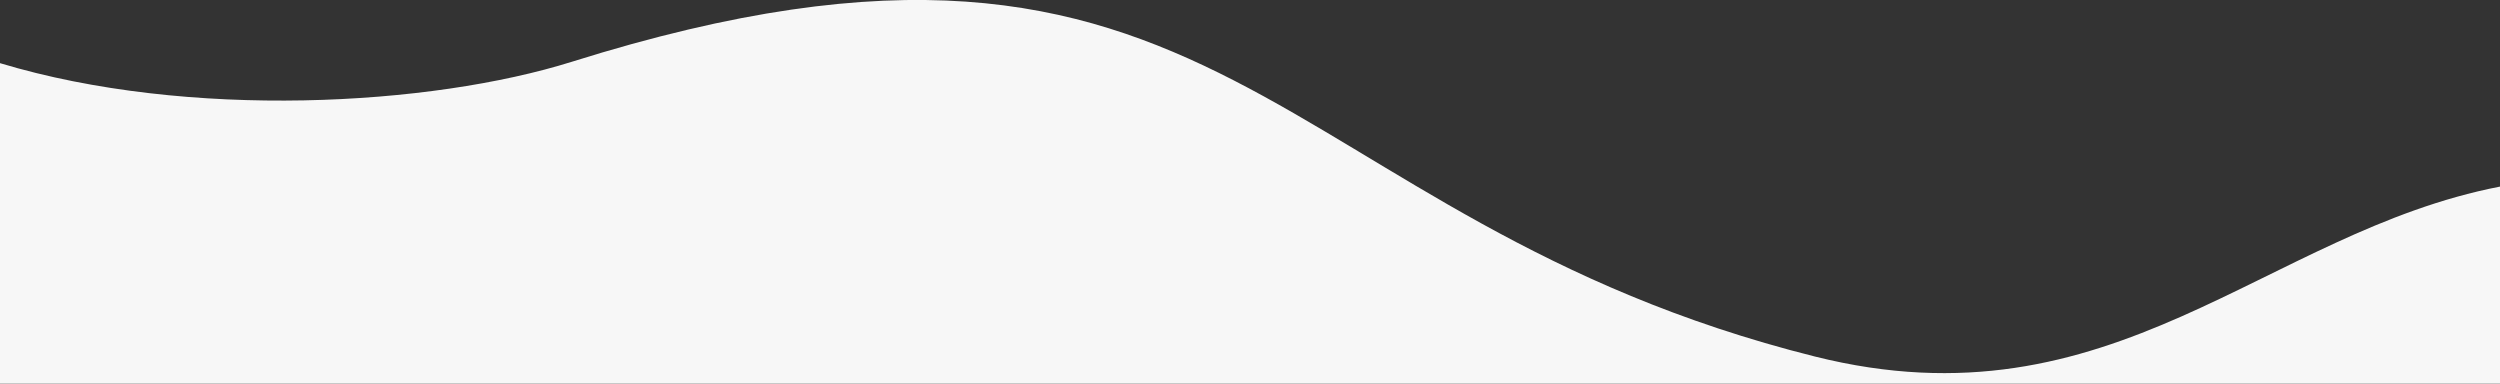 <?xml version="1.0" encoding="utf-8"?>
<!-- Generator: Adobe Illustrator 21.0.0, SVG Export Plug-In . SVG Version: 6.00 Build 0)  -->
<svg version="1.1" id="Layer_1" xmlns="http://www.w3.org/2000/svg" xmlns:xlink="http://www.w3.org/1999/xlink" x="0px" y="0px"
	 viewBox="0 0 1920 294.6" style="enable-background:new 0 0 1920 294.6;" xml:space="preserve">
<rect x="0" y="0" width="1920" height="294.6" fill="#333333" stroke="none"/>
<style type="text/css">
	.st0{fill:#F7F7F7;}
</style>
<g>
	<path class="st0" d="M1920,143.3c-181,35.1-297.2,187.9-526.2,130.5C973,168.4,943-110.7,439.3,47.4C331,81.4,144.9,92.2,0,48.5
		l0,1378.1c52.9,93.6,131.6,157.2,222,190.7c270.9,100.4,553.7-43.7,815.7-74.5c284.5-33.4,520.7,52.5,746.2,158.3
		c43.3,20.3,89.1,37,136.1,49.8L1920,143.3z"/>
</g>
</svg>
